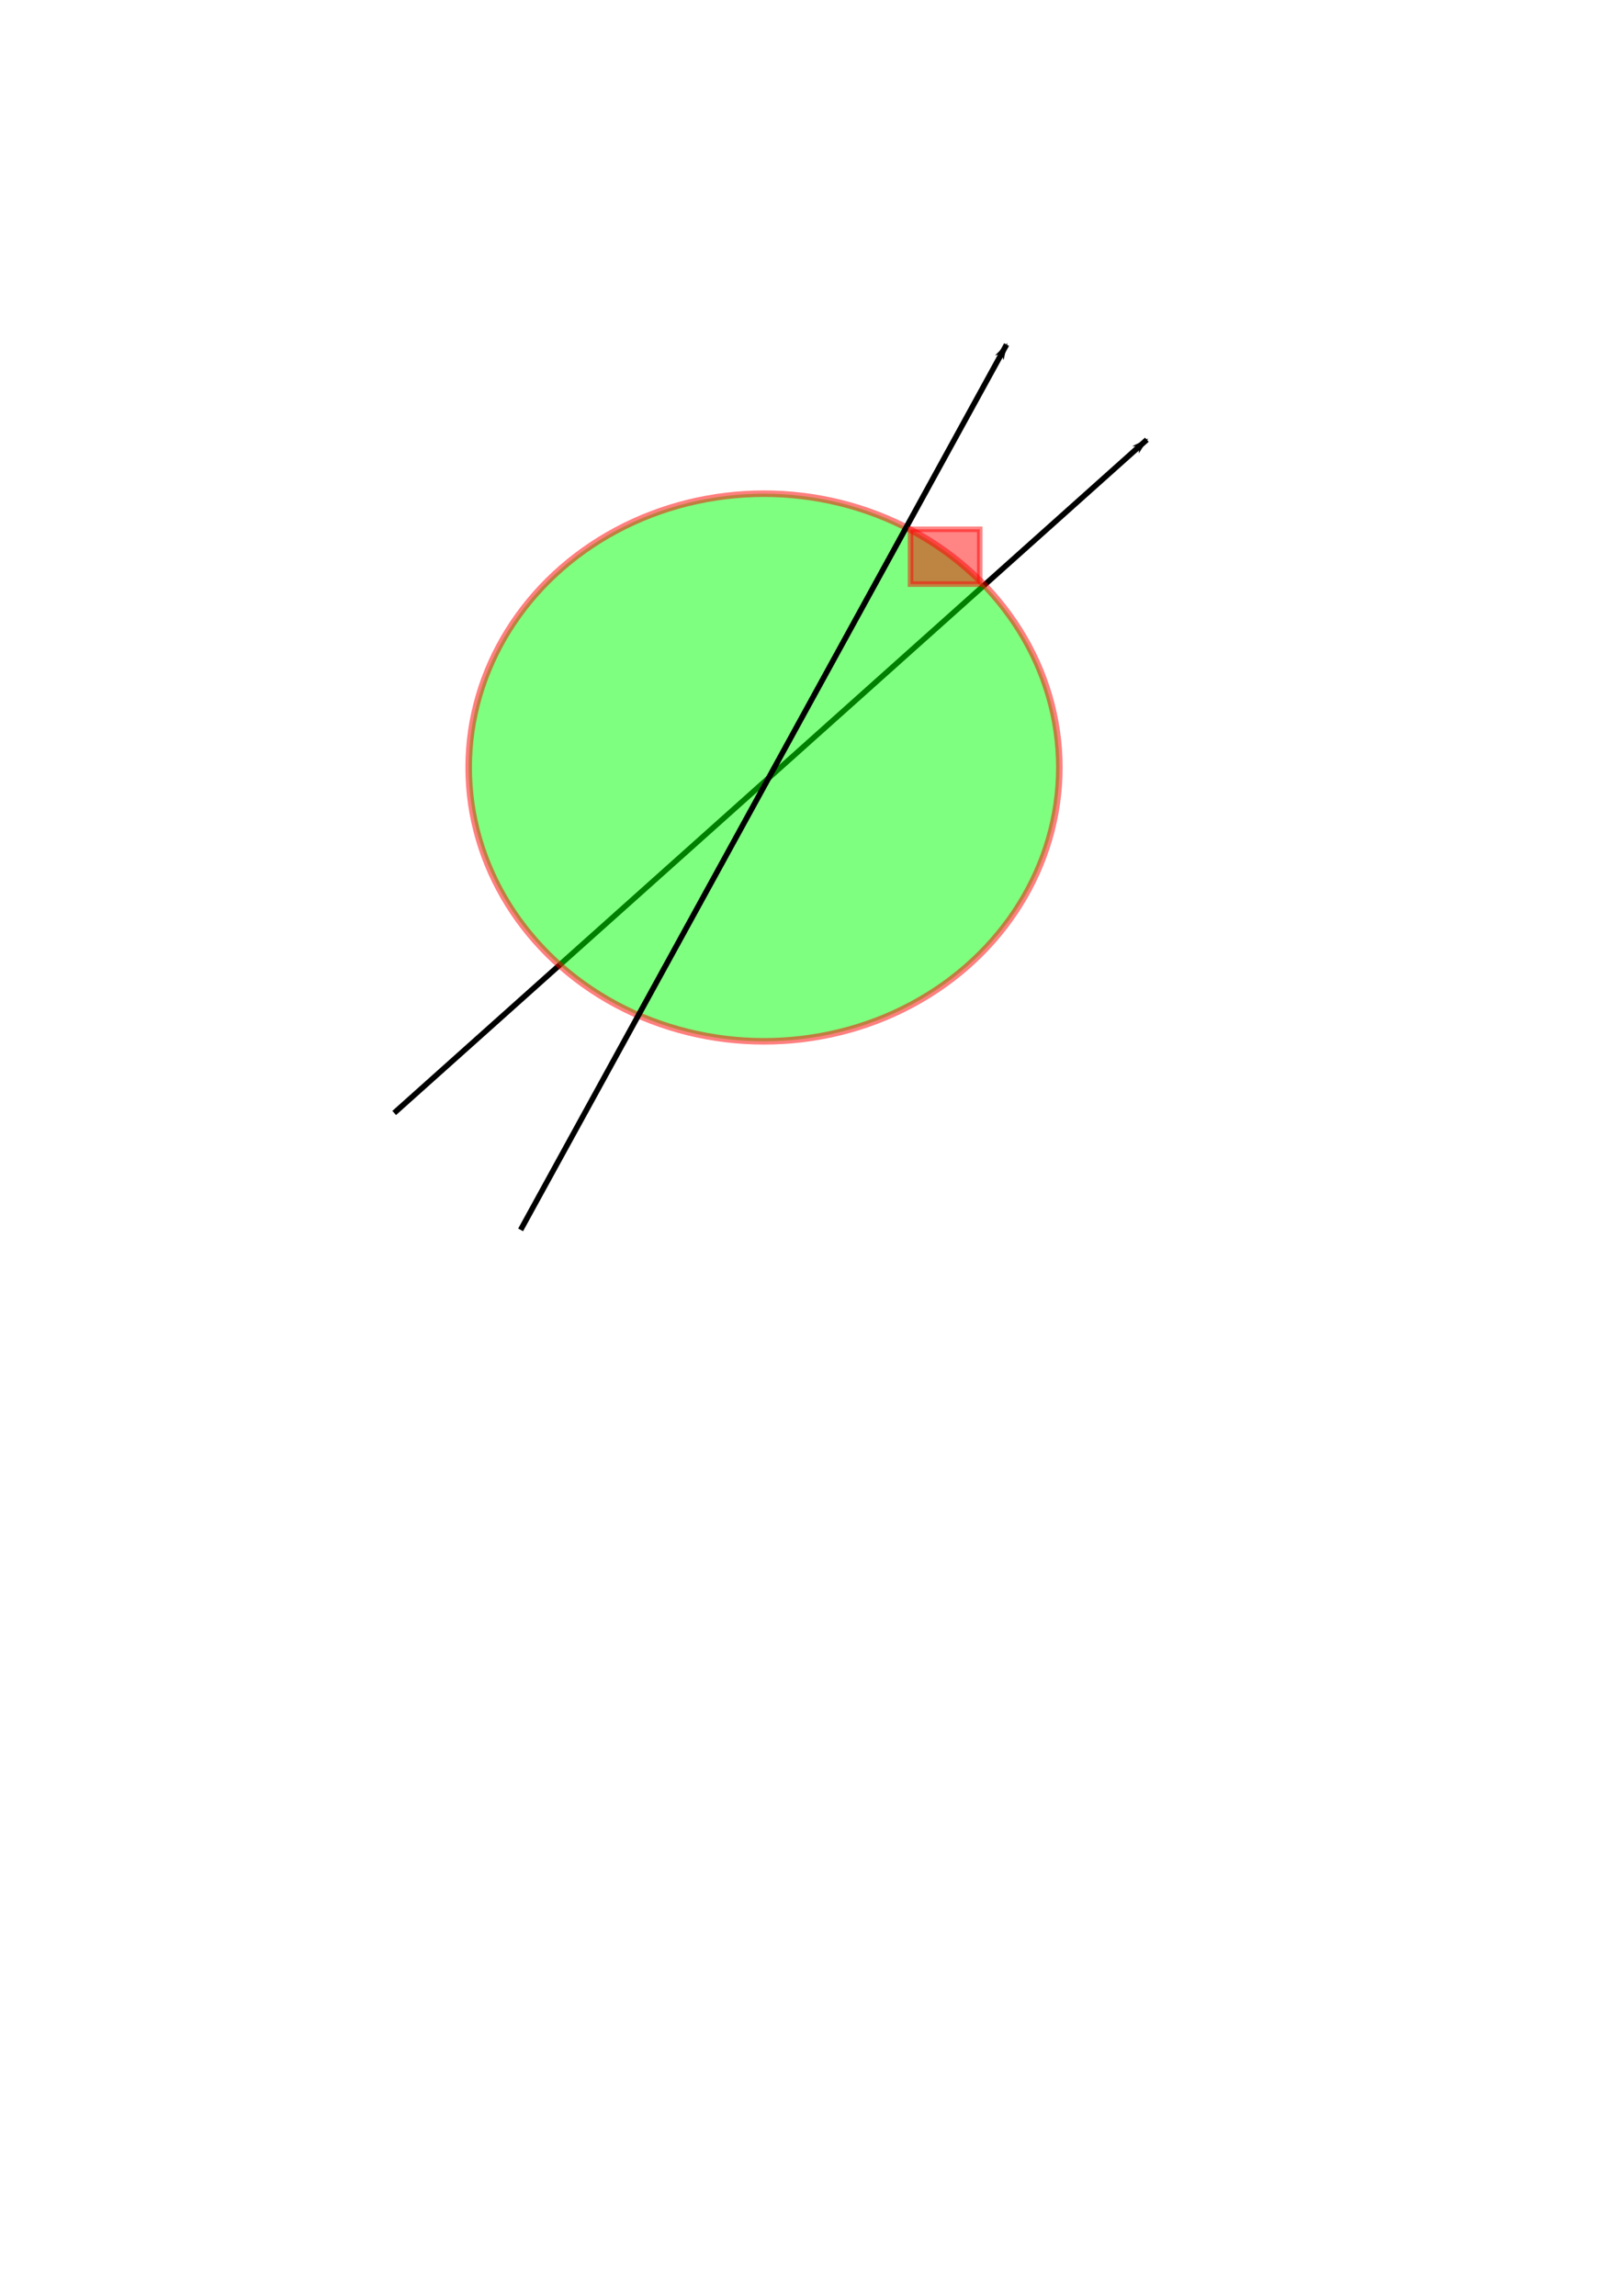 <?xml version="1.0" encoding="UTF-8" standalone="no"?>
<!-- Created with Inkscape (http://www.inkscape.org/) -->

<svg
   xmlns:dc="http://purl.org/dc/elements/1.1/"
   xmlns:cc="http://creativecommons.org/ns#"
   xmlns:rdf="http://www.w3.org/1999/02/22-rdf-syntax-ns#"
   xmlns:svg="http://www.w3.org/2000/svg"
   xmlns="http://www.w3.org/2000/svg"
   xmlns:sodipodi="http://sodipodi.sourceforge.net/DTD/sodipodi-0.dtd"
   xmlns:inkscape="http://www.inkscape.org/namespaces/inkscape"
   width="210mm"
   height="297mm"
   viewBox="0 0 210 297"
   version="1.1"
   id="svg8"
   inkscape:version="0.92.5 (2060ec1f9f, 2020-04-08)"
   sodipodi:docname="notes_4.svg"
   inkscape:export-filename="/home/preeti/Documents/DT/TCI_few_views/images/notes_3.png"
   inkscape:export-xdpi="96"
   inkscape:export-ydpi="96">
  <defs
     id="defs2">
    <marker
       inkscape:stockid="Arrow1Lstart"
       orient="auto"
       refY="0.0"
       refX="0.0"
       id="marker1467"
       style="overflow:visible"
       inkscape:isstock="true">
      <path
         id="path1465"
         d="M 0.0,0.0 L 5.0,-5.0 L -12.5,0.0 L 5.0,5.0 L 0.0,0.0 z "
         style="fill-rule:evenodd;stroke:#000000;stroke-width:1pt;stroke-opacity:1;fill:#000000;fill-opacity:1"
         transform="scale(0.8) translate(12.5,0)" />
    </marker>
    <marker
       inkscape:stockid="Arrow1Lstart"
       orient="auto"
       refY="0.0"
       refX="0.0"
       id="marker1369"
       style="overflow:visible"
       inkscape:isstock="true"
       inkscape:collect="always">
      <path
         id="path1367"
         d="M 0.0,0.0 L 5.0,-5.0 L -12.5,0.0 L 5.0,5.0 L 0.0,0.0 z "
         style="fill-rule:evenodd;stroke:#000000;stroke-width:1pt;stroke-opacity:1;fill:#000000;fill-opacity:1"
         transform="scale(0.8) translate(12.5,0)" />
    </marker>
    <marker
       inkscape:stockid="Arrow1Lend"
       orient="auto"
       refY="0.0"
       refX="0.0"
       id="Arrow1Lend"
       style="overflow:visible;"
       inkscape:isstock="true">
      <path
         id="path996"
         d="M 0.0,0.0 L 5.0,-5.0 L -12.5,0.0 L 5.0,5.0 L 0.0,0.0 z "
         style="fill-rule:evenodd;stroke:#000000;stroke-width:1pt;stroke-opacity:1;fill:#000000;fill-opacity:1"
         transform="scale(0.8) rotate(180) translate(12.5,0)" />
    </marker>
    <marker
       inkscape:stockid="Arrow1Lstart"
       orient="auto"
       refY="0"
       refX="0"
       id="marker1369-3"
       style="overflow:visible"
       inkscape:isstock="true"
       inkscape:collect="always">
      <path
         inkscape:connector-curvature="0"
         id="path1367-6"
         d="M 0,0 5,-5 -12.5,0 5,5 Z"
         style="fill:#000000;fill-opacity:1;fill-rule:evenodd;stroke:#000000;stroke-width:1pt;stroke-opacity:1"
         transform="matrix(0.8,0,0,0.8,10,0)" />
    </marker>
  </defs>
  <sodipodi:namedview
     id="base"
     pagecolor="#ffffff"
     bordercolor="#666666"
     borderopacity="1.0"
     inkscape:pageopacity="0.0"
     inkscape:pageshadow="2"
     inkscape:zoom="1.1375"
     inkscape:cx="404.83517"
     inkscape:cy="759.56044"
     inkscape:document-units="mm"
     inkscape:current-layer="layer1"
     showgrid="false"
     inkscape:window-width="1848"
     inkscape:window-height="1016"
     inkscape:window-x="72"
     inkscape:window-y="27"
     inkscape:window-maximized="1" />
  <g
     inkscape:label="Layer 1"
     inkscape:groupmode="layer"
     id="layer1">
    <rect
       style="opacity:0;fill:#ff0000;fill-opacity:1;stroke:#ff0000;stroke-width:0.6;stroke-miterlimit:4;stroke-dasharray:none;stroke-opacity:1"
       id="rect10"
       width="11.397"
       height="10.932"
       x="99.553"
       y="83.473" />
    <rect
       style="opacity:0;fill:#ff0000;fill-opacity:1;stroke:#ff0000;stroke-width:0.6;stroke-miterlimit:4;stroke-dasharray:none;stroke-opacity:1"
       id="rect12"
       width="47.683"
       height="38.612"
       x="82.341"
       y="62.073" />
    <rect
       style="opacity:0;fill:#ff0000;fill-opacity:1;stroke:#ff0000;stroke-width:0.6;stroke-miterlimit:4;stroke-dasharray:none;stroke-opacity:1"
       id="rect14"
       width="41.868"
       height="35.821"
       x="84.899"
       y="75.564" />
    <rect
       style="opacity:0;fill:#ff0000;fill-opacity:1;stroke:#ff0000;stroke-width:0.6;stroke-miterlimit:4;stroke-dasharray:none;stroke-opacity:1"
       id="rect18"
       width="58.15"
       height="46.52"
       x="68.617"
       y="64.864" />
    <rect
       style="opacity:0;fill:#ffff00;fill-opacity:1;stroke:#ff0000;stroke-width:0.6;stroke-miterlimit:4;stroke-dasharray:none;stroke-opacity:1"
       id="rect20"
       width="49.777"
       height="39.077"
       x="71.641"
       y="61.143" />
    <rect
       style="opacity:0;fill:#ffff00;fill-opacity:1;stroke:#ff0000;stroke-width:0.6;stroke-miterlimit:4;stroke-dasharray:none;stroke-opacity:1"
       id="rect829"
       width="5.582"
       height="4.187"
       x="105.368"
       y="90.218" />
    <path
       style="fill:none;stroke:#000000;stroke-width:0.722px;stroke-linecap:butt;stroke-linejoin:miter;stroke-opacity:1;marker-start:url(#marker1369)"
       d="M 148.389,56.884 138.297,65.91 51.005,143.982"
       id="path871-5-6-2"
       inkscape:connector-curvature="0"
       sodipodi:nodetypes="ccc" />
    <ellipse
       style="opacity:0.5;fill:#00ff00;fill-opacity:1;stroke:#ff0000;stroke-width:0.846;stroke-miterlimit:4;stroke-dasharray:none;stroke-opacity:1"
       id="path1536"
       cx="98.855"
       cy="99.289"
       rx="38.213"
       ry="35.422" />
    <path
       style="fill:none;stroke:#000000;stroke-width:0.722px;stroke-linecap:butt;stroke-linejoin:miter;stroke-opacity:1;marker-start:url(#marker1369-3)"
       d="M 130.239,44.577 123.723,56.446 67.364,159.104"
       id="path871-5-6-2-7"
       inkscape:connector-curvature="0"
       sodipodi:nodetypes="ccc" />
    <rect
       style="opacity:0.481;fill:#ff0000;fill-opacity:1;stroke:#ff0000;stroke-width:0.72;stroke-miterlimit:4;stroke-dasharray:none;stroke-opacity:1"
       id="rect276"
       width="8.951"
       height="7.09"
       x="117.816"
       y="68.474" />
  </g>
</svg>
